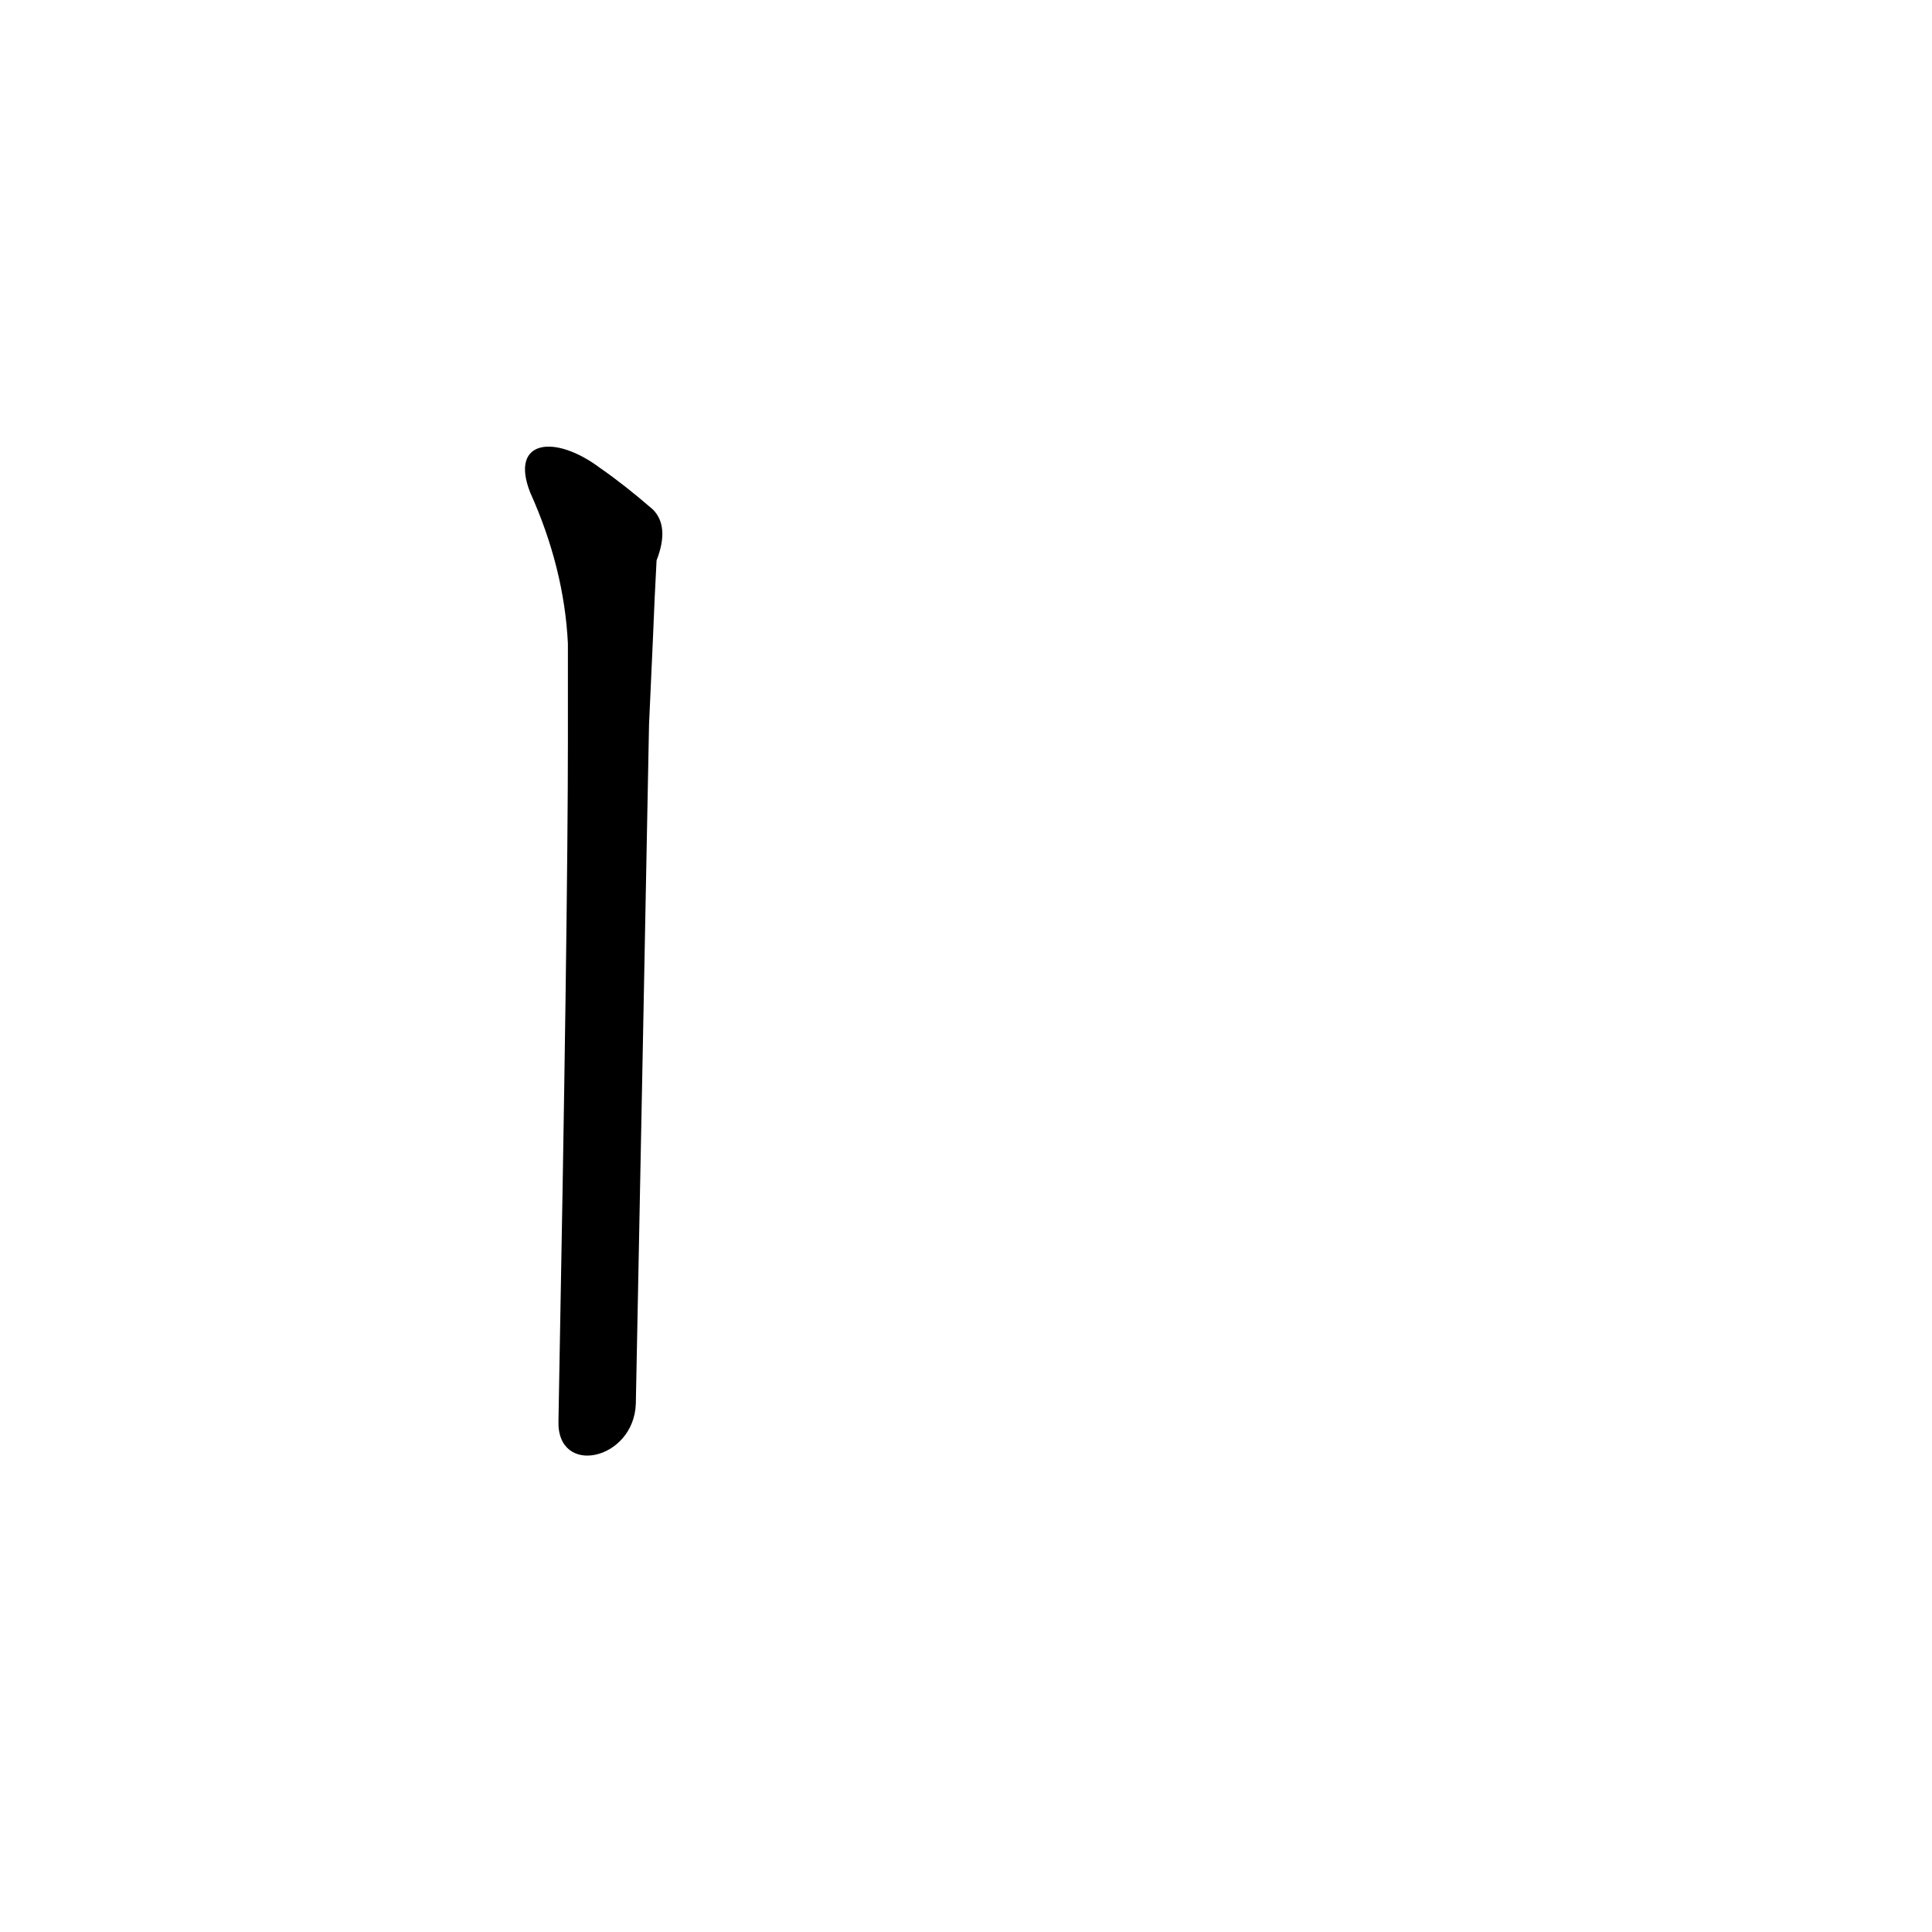 <?xml version='1.0' encoding='utf-8'?>
<svg xmlns="http://www.w3.org/2000/svg" version="1.1" viewBox="0 0 1024 1024"><g transform="scale(1, -1) translate(0, -900)"><path d="M 337 156 Q 341 358 344 516 L 346 560 Q 347 585 348 603 Q 355 621 346 630 Q 331 643 318 652 C 294 670 270 667 281 639 Q 299 599 301 559 Q 301 555 301 549 L 301 508 Q 301 414 296 147 C 295 117 336 126 337 156 Z" fill="black" /></g></svg>